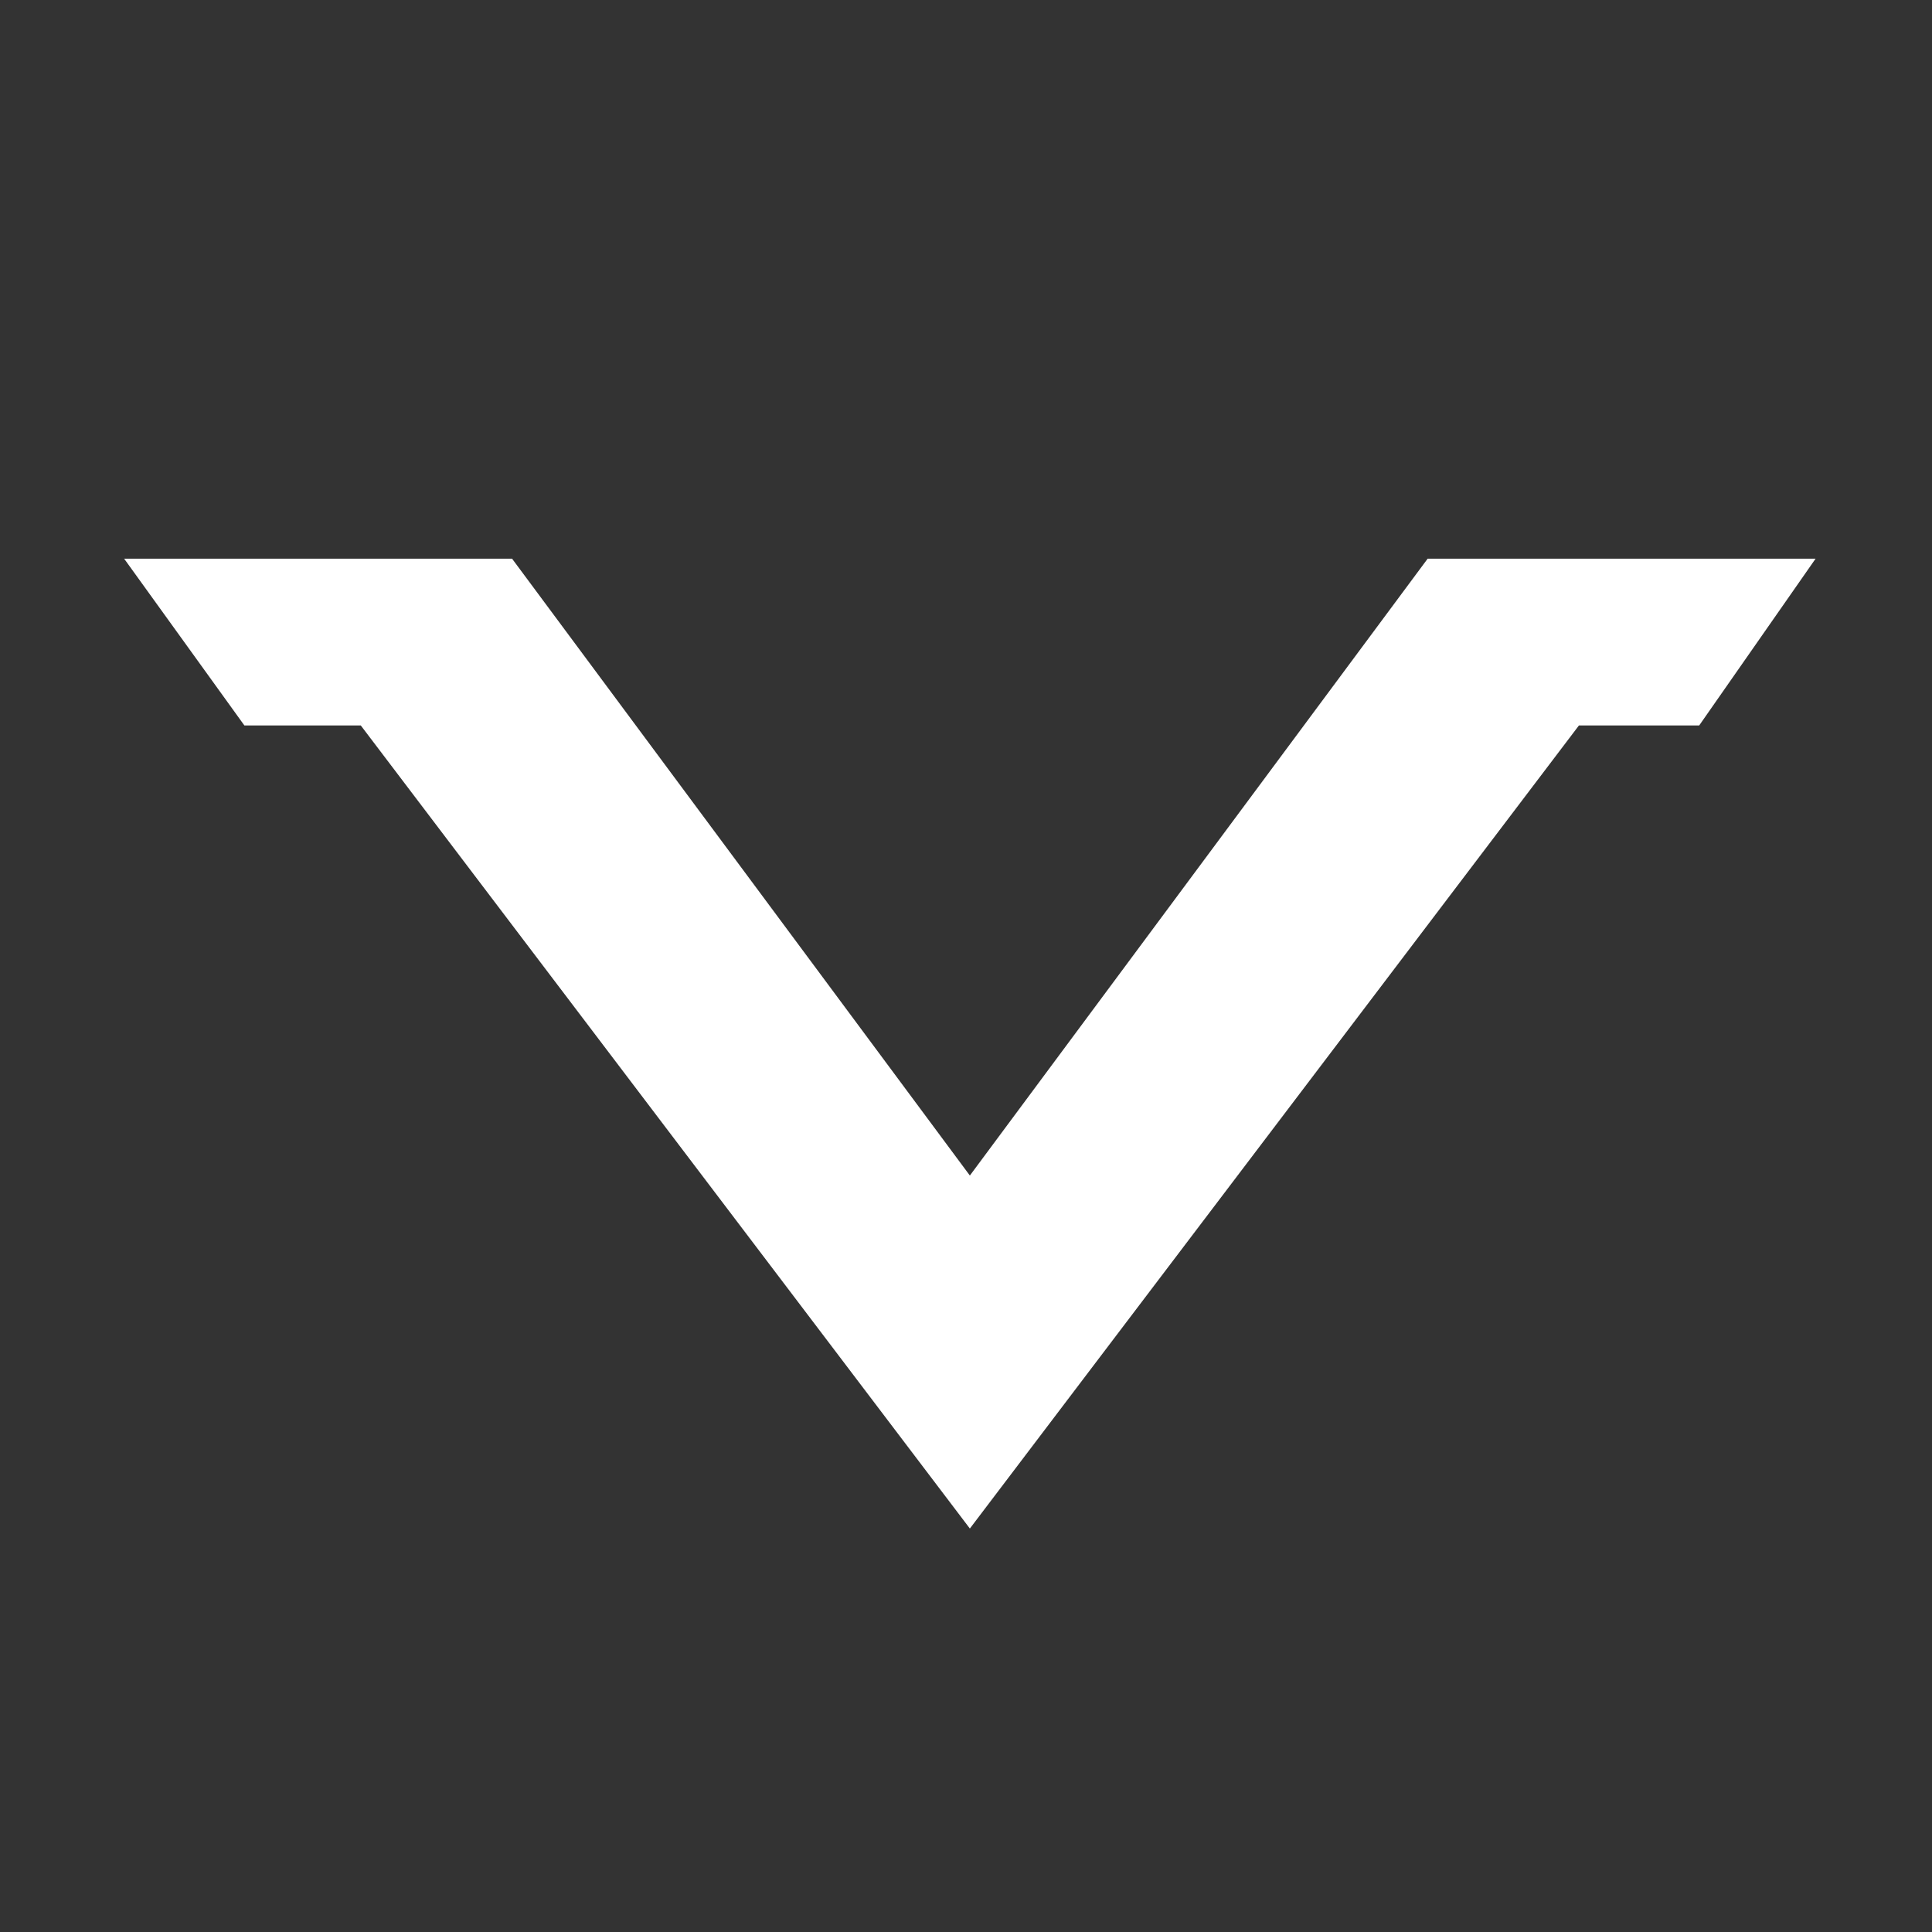 <svg width="24" height="24" viewBox="0 0 24 24" fill="none" xmlns="http://www.w3.org/2000/svg">
<rect x="0" y="0" width="24" height="24" fill="#333333" stroke="none"/>
<path d="M6.361 6.94H1.542L3.036 9.012H4.482L12.048 18.988L19.614 9.012H21.108L22.554 6.94H17.735L12.048 14.603L6.361 6.94Z" fill="white"/>
</svg>

